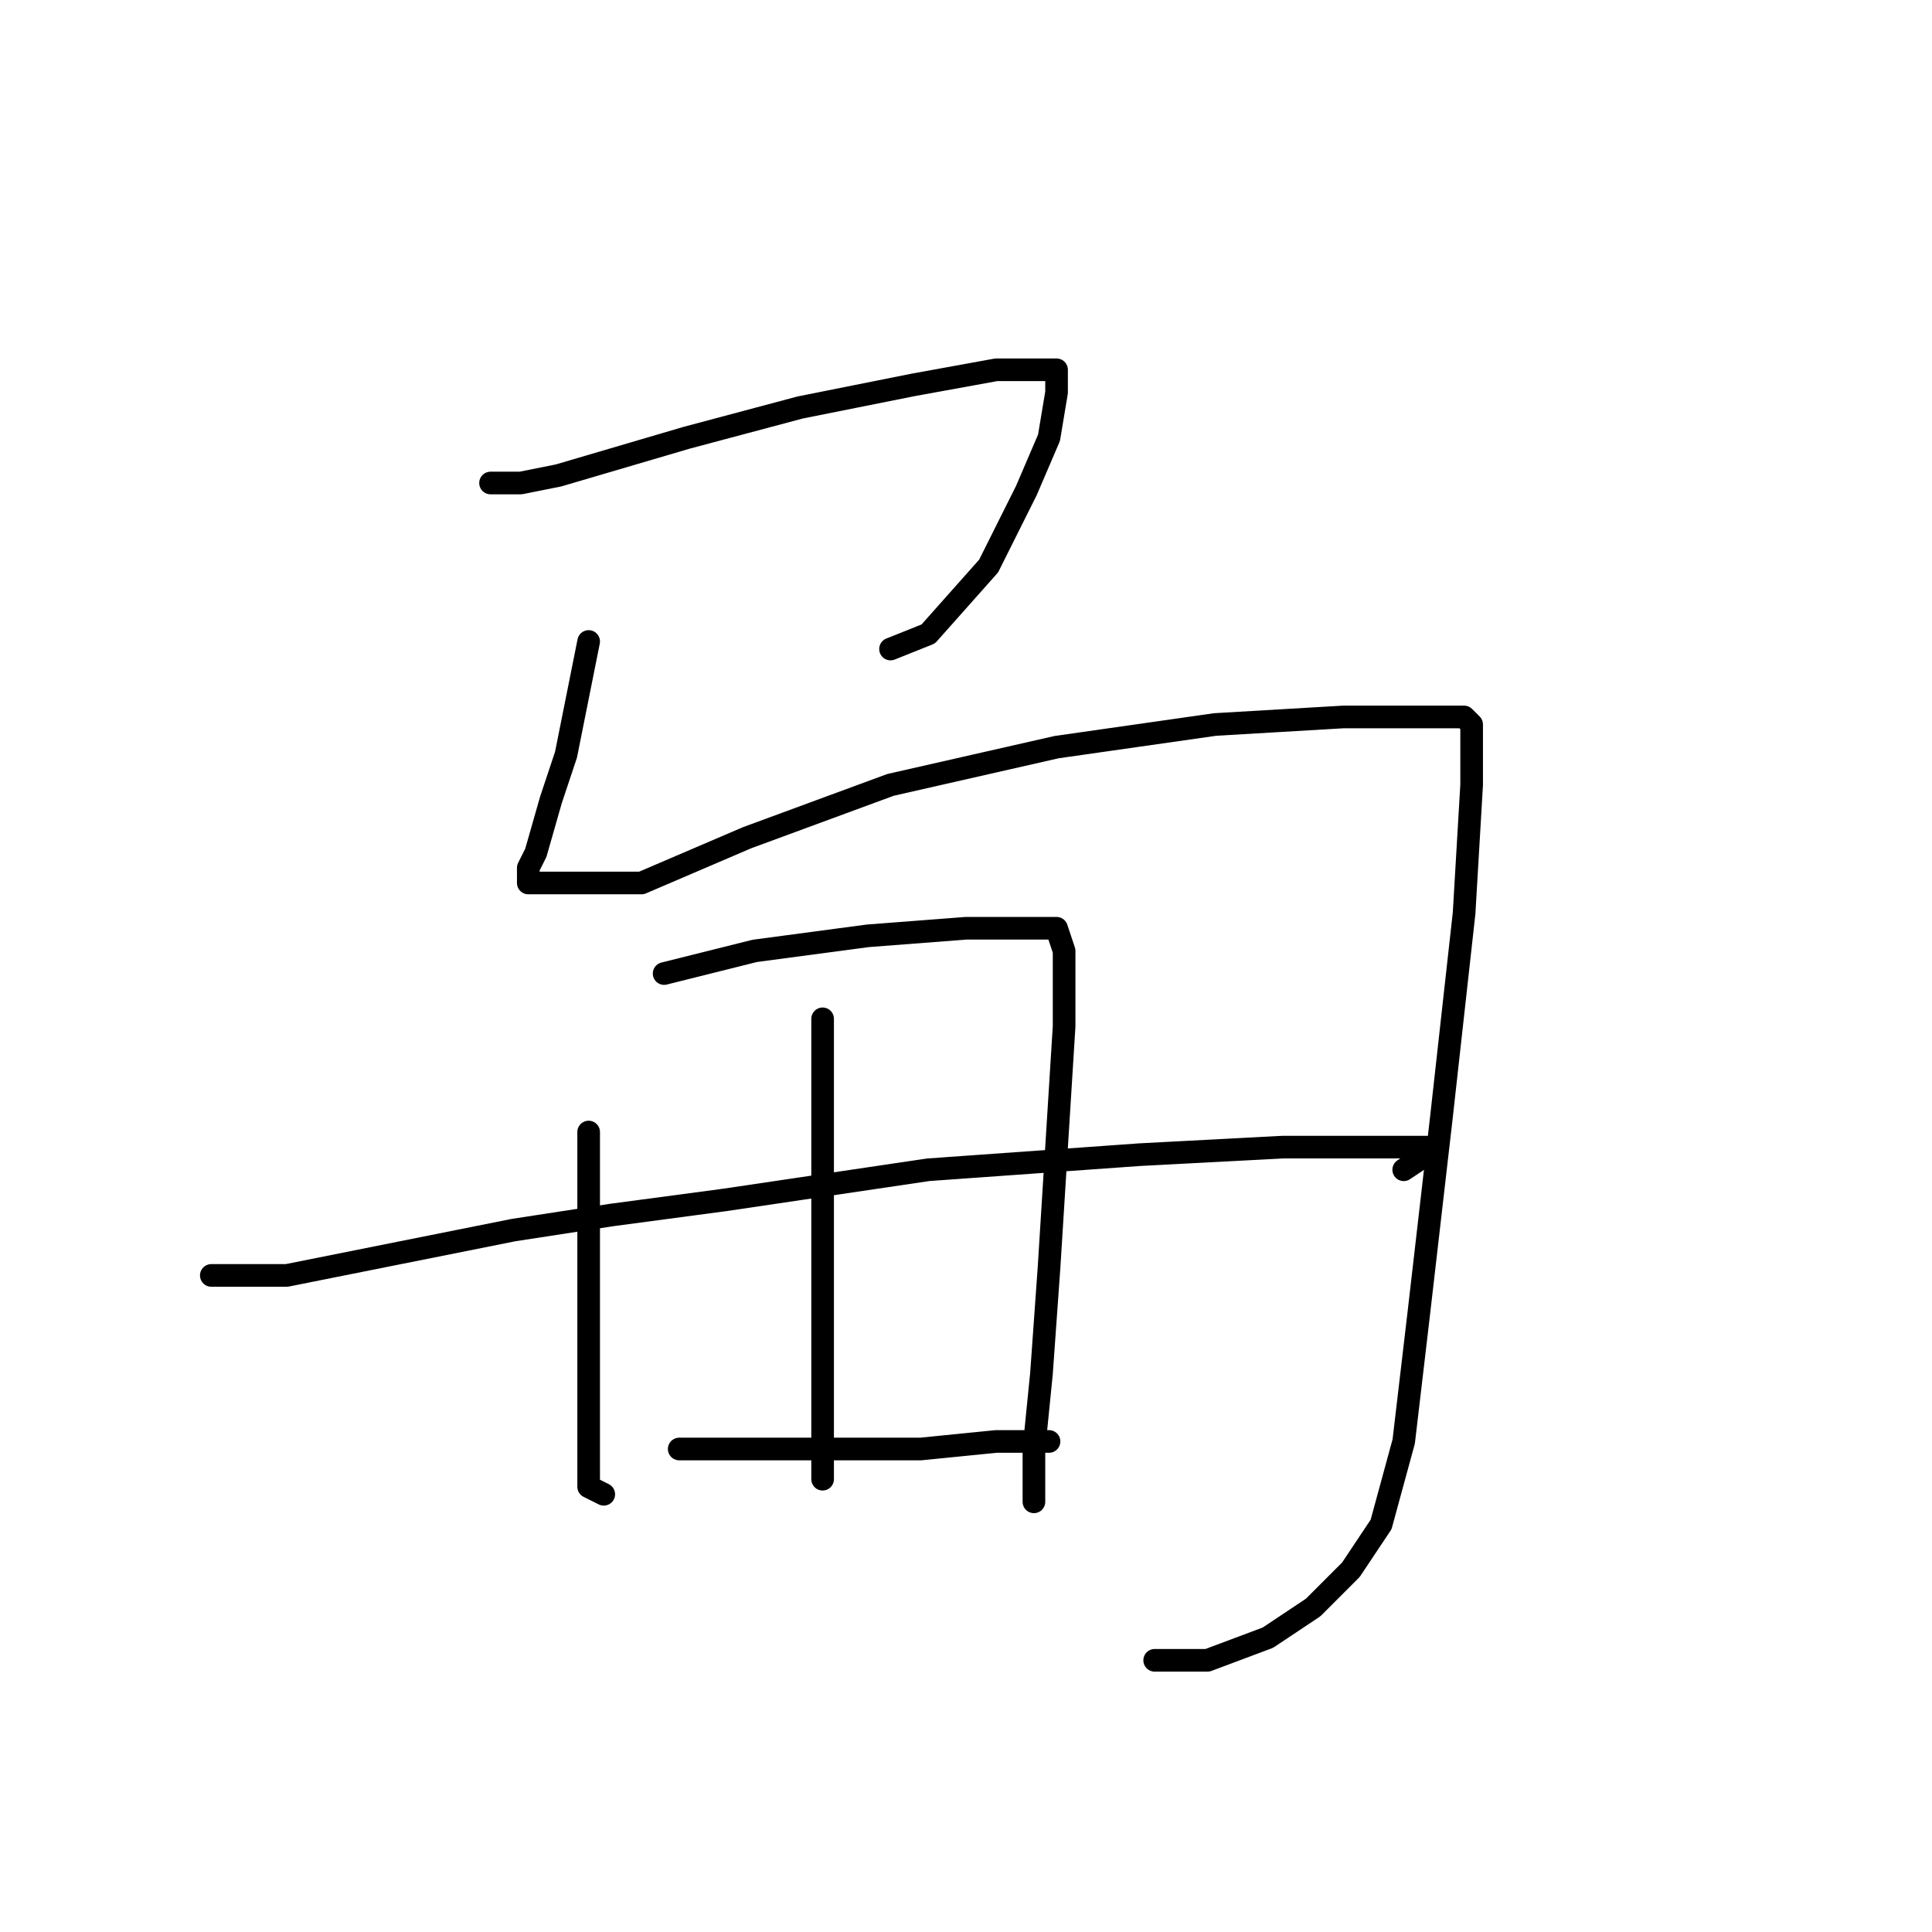 <?xml version="1.0" standalone="no"?>
    <svg width="256" height="256" xmlns="http://www.w3.org/2000/svg" version="1.1">
    <polyline stroke="black" stroke-width="3" stroke-linecap="round" fill="transparent" stroke-linejoin="round" points="65 64 69 64 74 63 91 58 106 54 121 51 132 49 138 49 140 49 140 50 140 52 139 58 136 65 131 75 123 84 118 86 118 86 " />
        <polyline stroke="black" stroke-width="3" stroke-linecap="round" fill="transparent" stroke-linejoin="round" points="78 85 75 100 73 106 71 113 70 115 70 117 75 117 85 117 99 111 118 104 140 99 161 96 178 95 189 95 194 95 195 96 195 97 195 104 194 121 191 148 188 174 186 191 183 202 179 208 174 213 168 217 160 220 153 220 153 220 " />
        <polyline stroke="black" stroke-width="3" stroke-linecap="round" fill="transparent" stroke-linejoin="round" points="78 150 78 160 78 174 78 187 78 197 80 198 80 198 " />
        <polyline stroke="black" stroke-width="3" stroke-linecap="round" fill="transparent" stroke-linejoin="round" points="88 129 100 126 115 124 128 123 137 123 140 123 141 126 141 136 140 152 139 168 138 182 137 192 137 197 137 199 137 199 " />
        <polyline stroke="black" stroke-width="3" stroke-linecap="round" fill="transparent" stroke-linejoin="round" points="109 135 109 139 109 151 109 157 109 179 109 184 109 193 109 196 109 196 " />
        <polyline stroke="black" stroke-width="3" stroke-linecap="round" fill="transparent" stroke-linejoin="round" points="28 169 32 169 38 169 68 163 81 161 96 159 123 155 151 153 170 152 183 152 189 152 189 153 186 155 186 155 " />
        <polyline stroke="black" stroke-width="3" stroke-linecap="round" fill="transparent" stroke-linejoin="round" points="90 192 99 192 104 192 122 192 132 191 139 191 139 191 " />
        </svg>